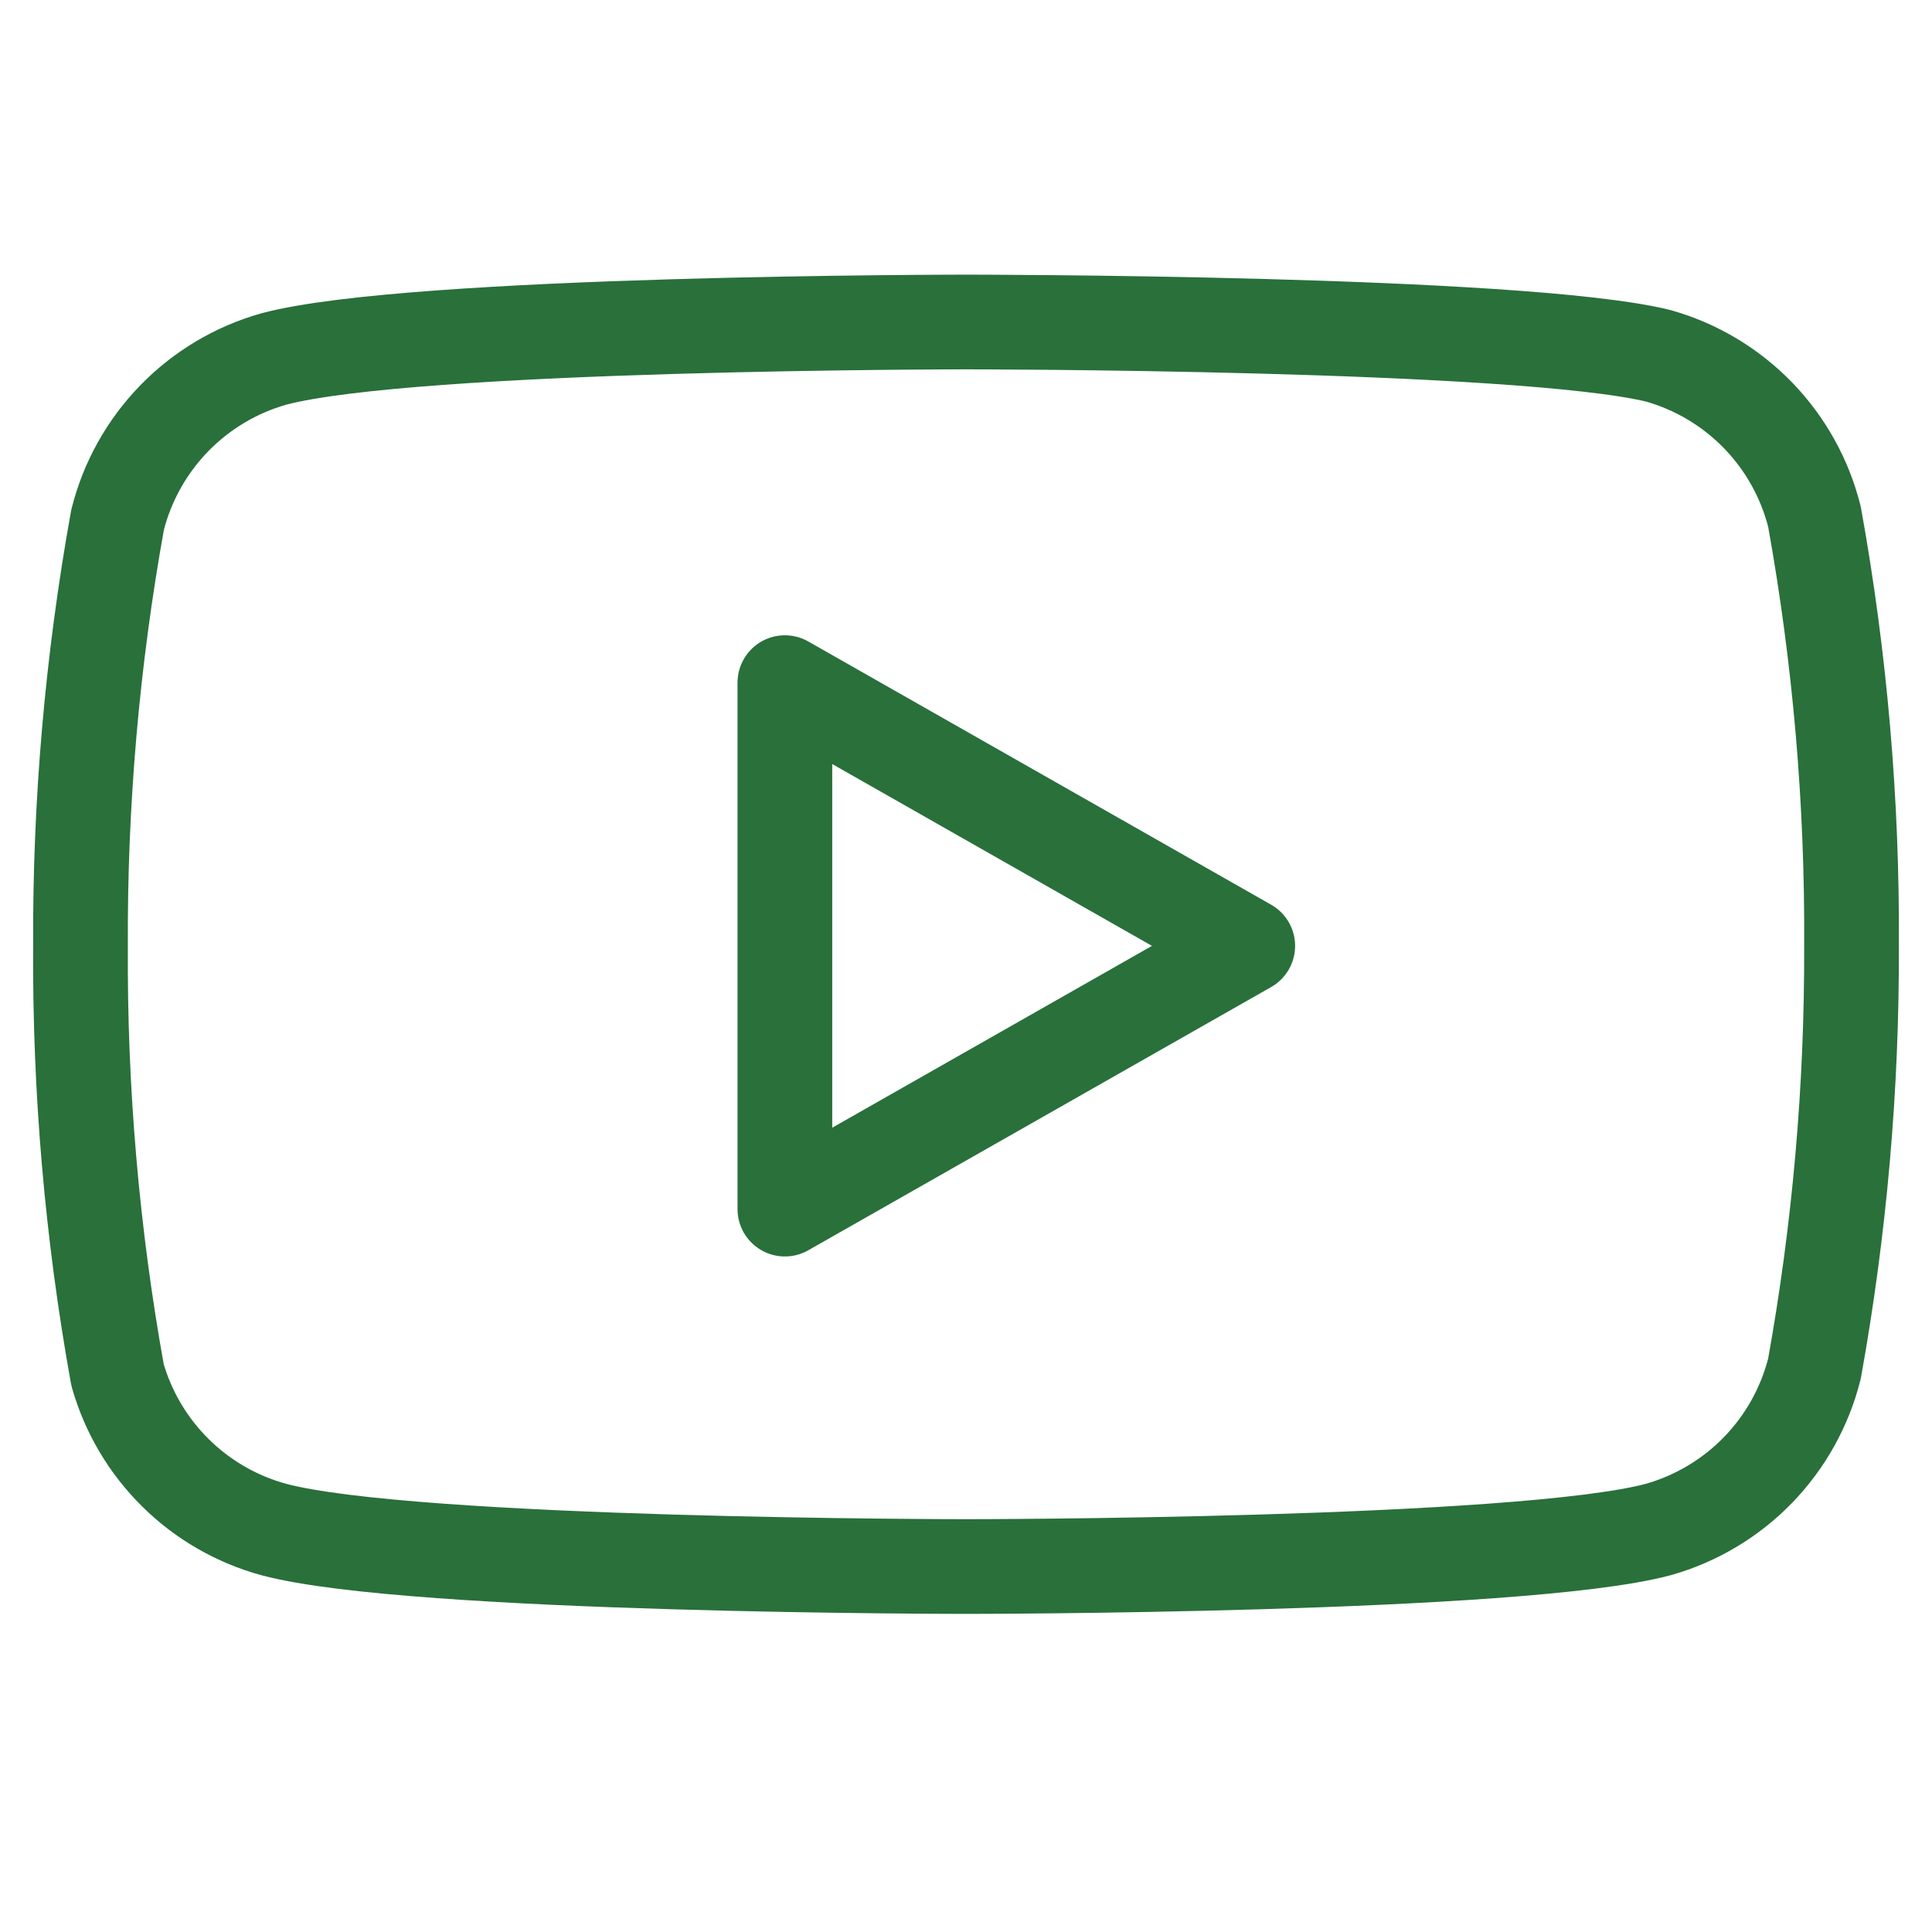 <svg width="102" height="102" viewBox="0 0 102 102" fill="none" xmlns="http://www.w3.org/2000/svg">
<path d="M95.796 27.285C95.291 25.268 94.262 23.42 92.815 21.927C91.367 20.435 89.551 19.351 87.55 18.785C80.24 17 51.001 17 51.001 17C51.001 17 21.761 17 14.45 18.955C12.45 19.521 10.634 20.605 9.186 22.098C7.739 23.59 6.71 25.438 6.205 27.455C4.868 34.874 4.213 42.399 4.25 49.938C4.203 57.532 4.857 65.115 6.205 72.59C6.762 74.544 7.813 76.322 9.258 77.751C10.702 79.181 12.491 80.214 14.45 80.75C21.761 82.705 51.001 82.705 51.001 82.705C51.001 82.705 80.24 82.705 87.55 80.75C89.551 80.184 91.367 79.1 92.815 77.608C94.262 76.115 95.291 74.267 95.796 72.25C97.123 64.887 97.777 57.419 97.751 49.938C97.798 42.343 97.144 34.76 95.796 27.285V27.285Z" stroke="#29703B" stroke-width="5" stroke-linecap="round" stroke-linejoin="round"/>
<path d="M41.438 63.835L65.875 49.938L41.438 36.04V63.835Z" stroke="#29703B" stroke-width="5" stroke-linecap="round" stroke-linejoin="round"/>
</svg>
